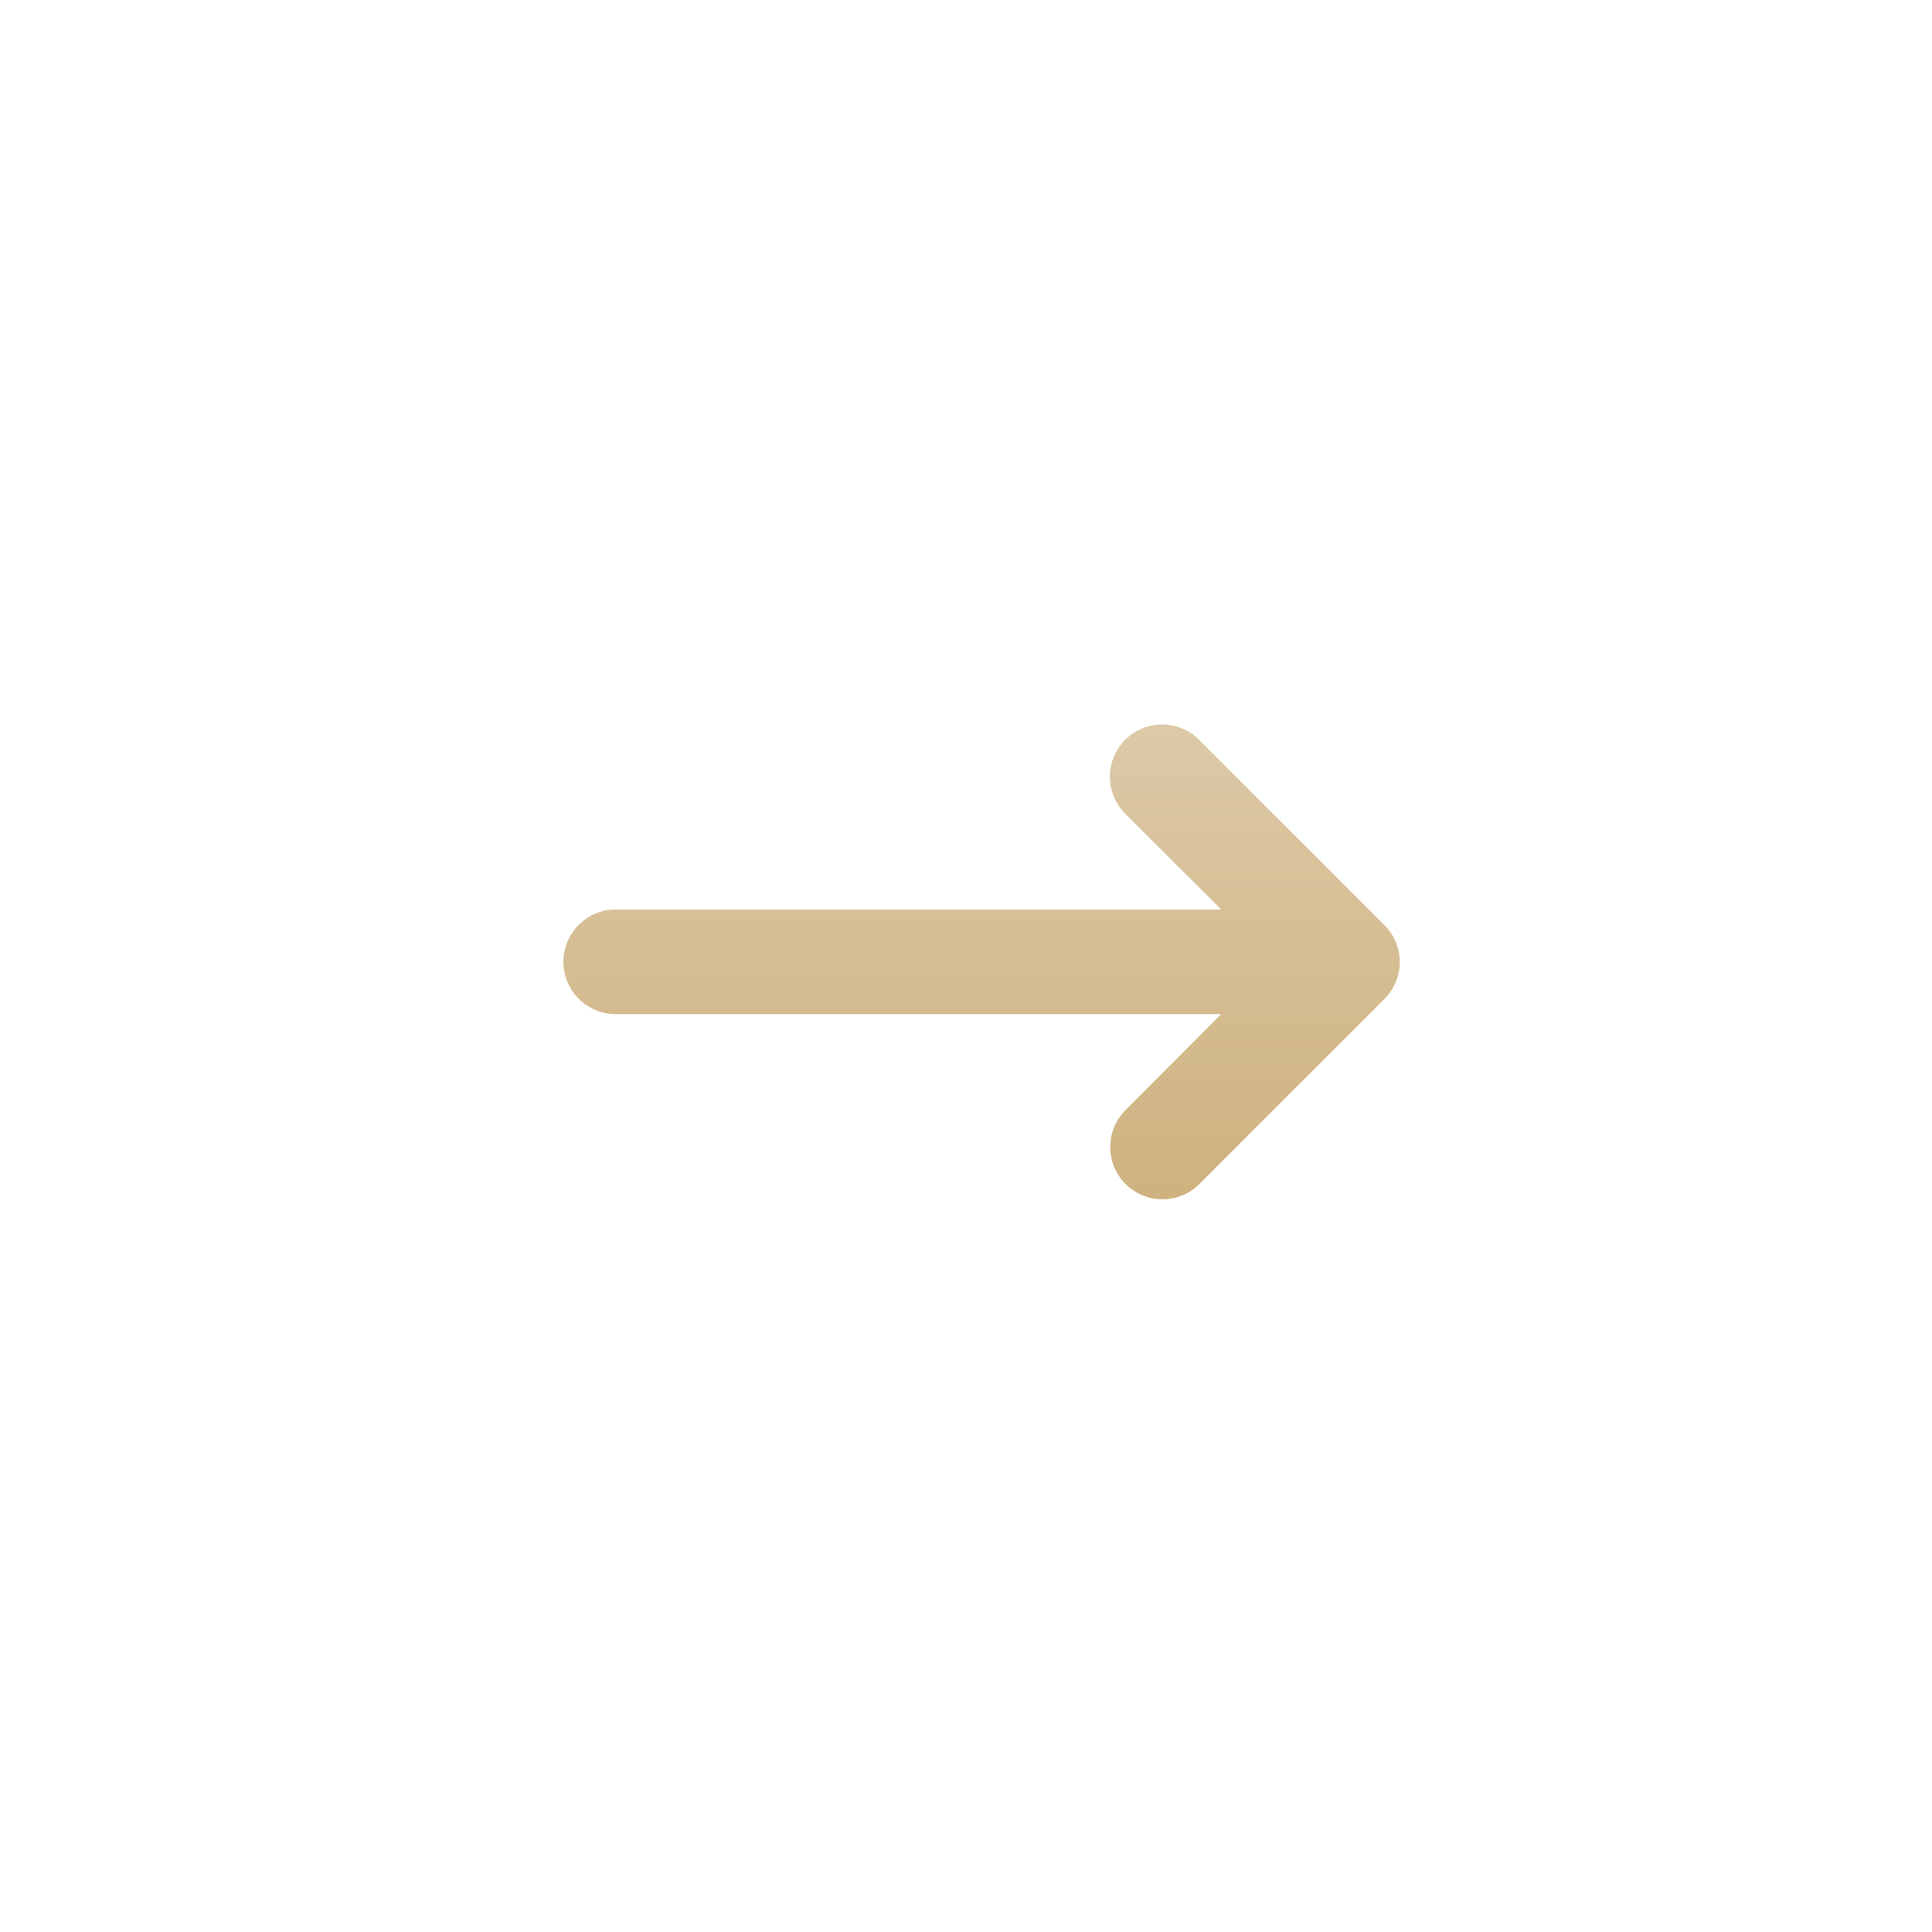 <svg id="Component_15_3" data-name="Component 15 – 3" xmlns="http://www.w3.org/2000/svg" xmlns:xlink="http://www.w3.org/1999/xlink" width="24" height="24" viewBox="0 0 24 24">
  <defs>
    <linearGradient id="linear-gradient" x1="0.5" x2="0.5" y2="1" gradientUnits="objectBoundingBox">
      <stop offset="0" stop-color="#dcc9a7"/>
      <stop offset="1" stop-color="#ceb27f"/>
    </linearGradient>
  </defs>
  <path id="Path_8151" data-name="Path 8151" d="M10.2,114.03l-2.3,2.3a.649.649,0,1,1-.918-.918L8.17,114.22H.649a.649.649,0,0,1,0-1.3H8.17L6.978,111.73a.649.649,0,1,1,.918-.918l2.3,2.3A.649.649,0,0,1,10.2,114.03Z" transform="translate(7 -101.622)" fill="url(#linear-gradient)"/>
  <rect id="Rectangle_8695" data-name="Rectangle 8695" width="24" height="24" fill="none"/>
</svg>
